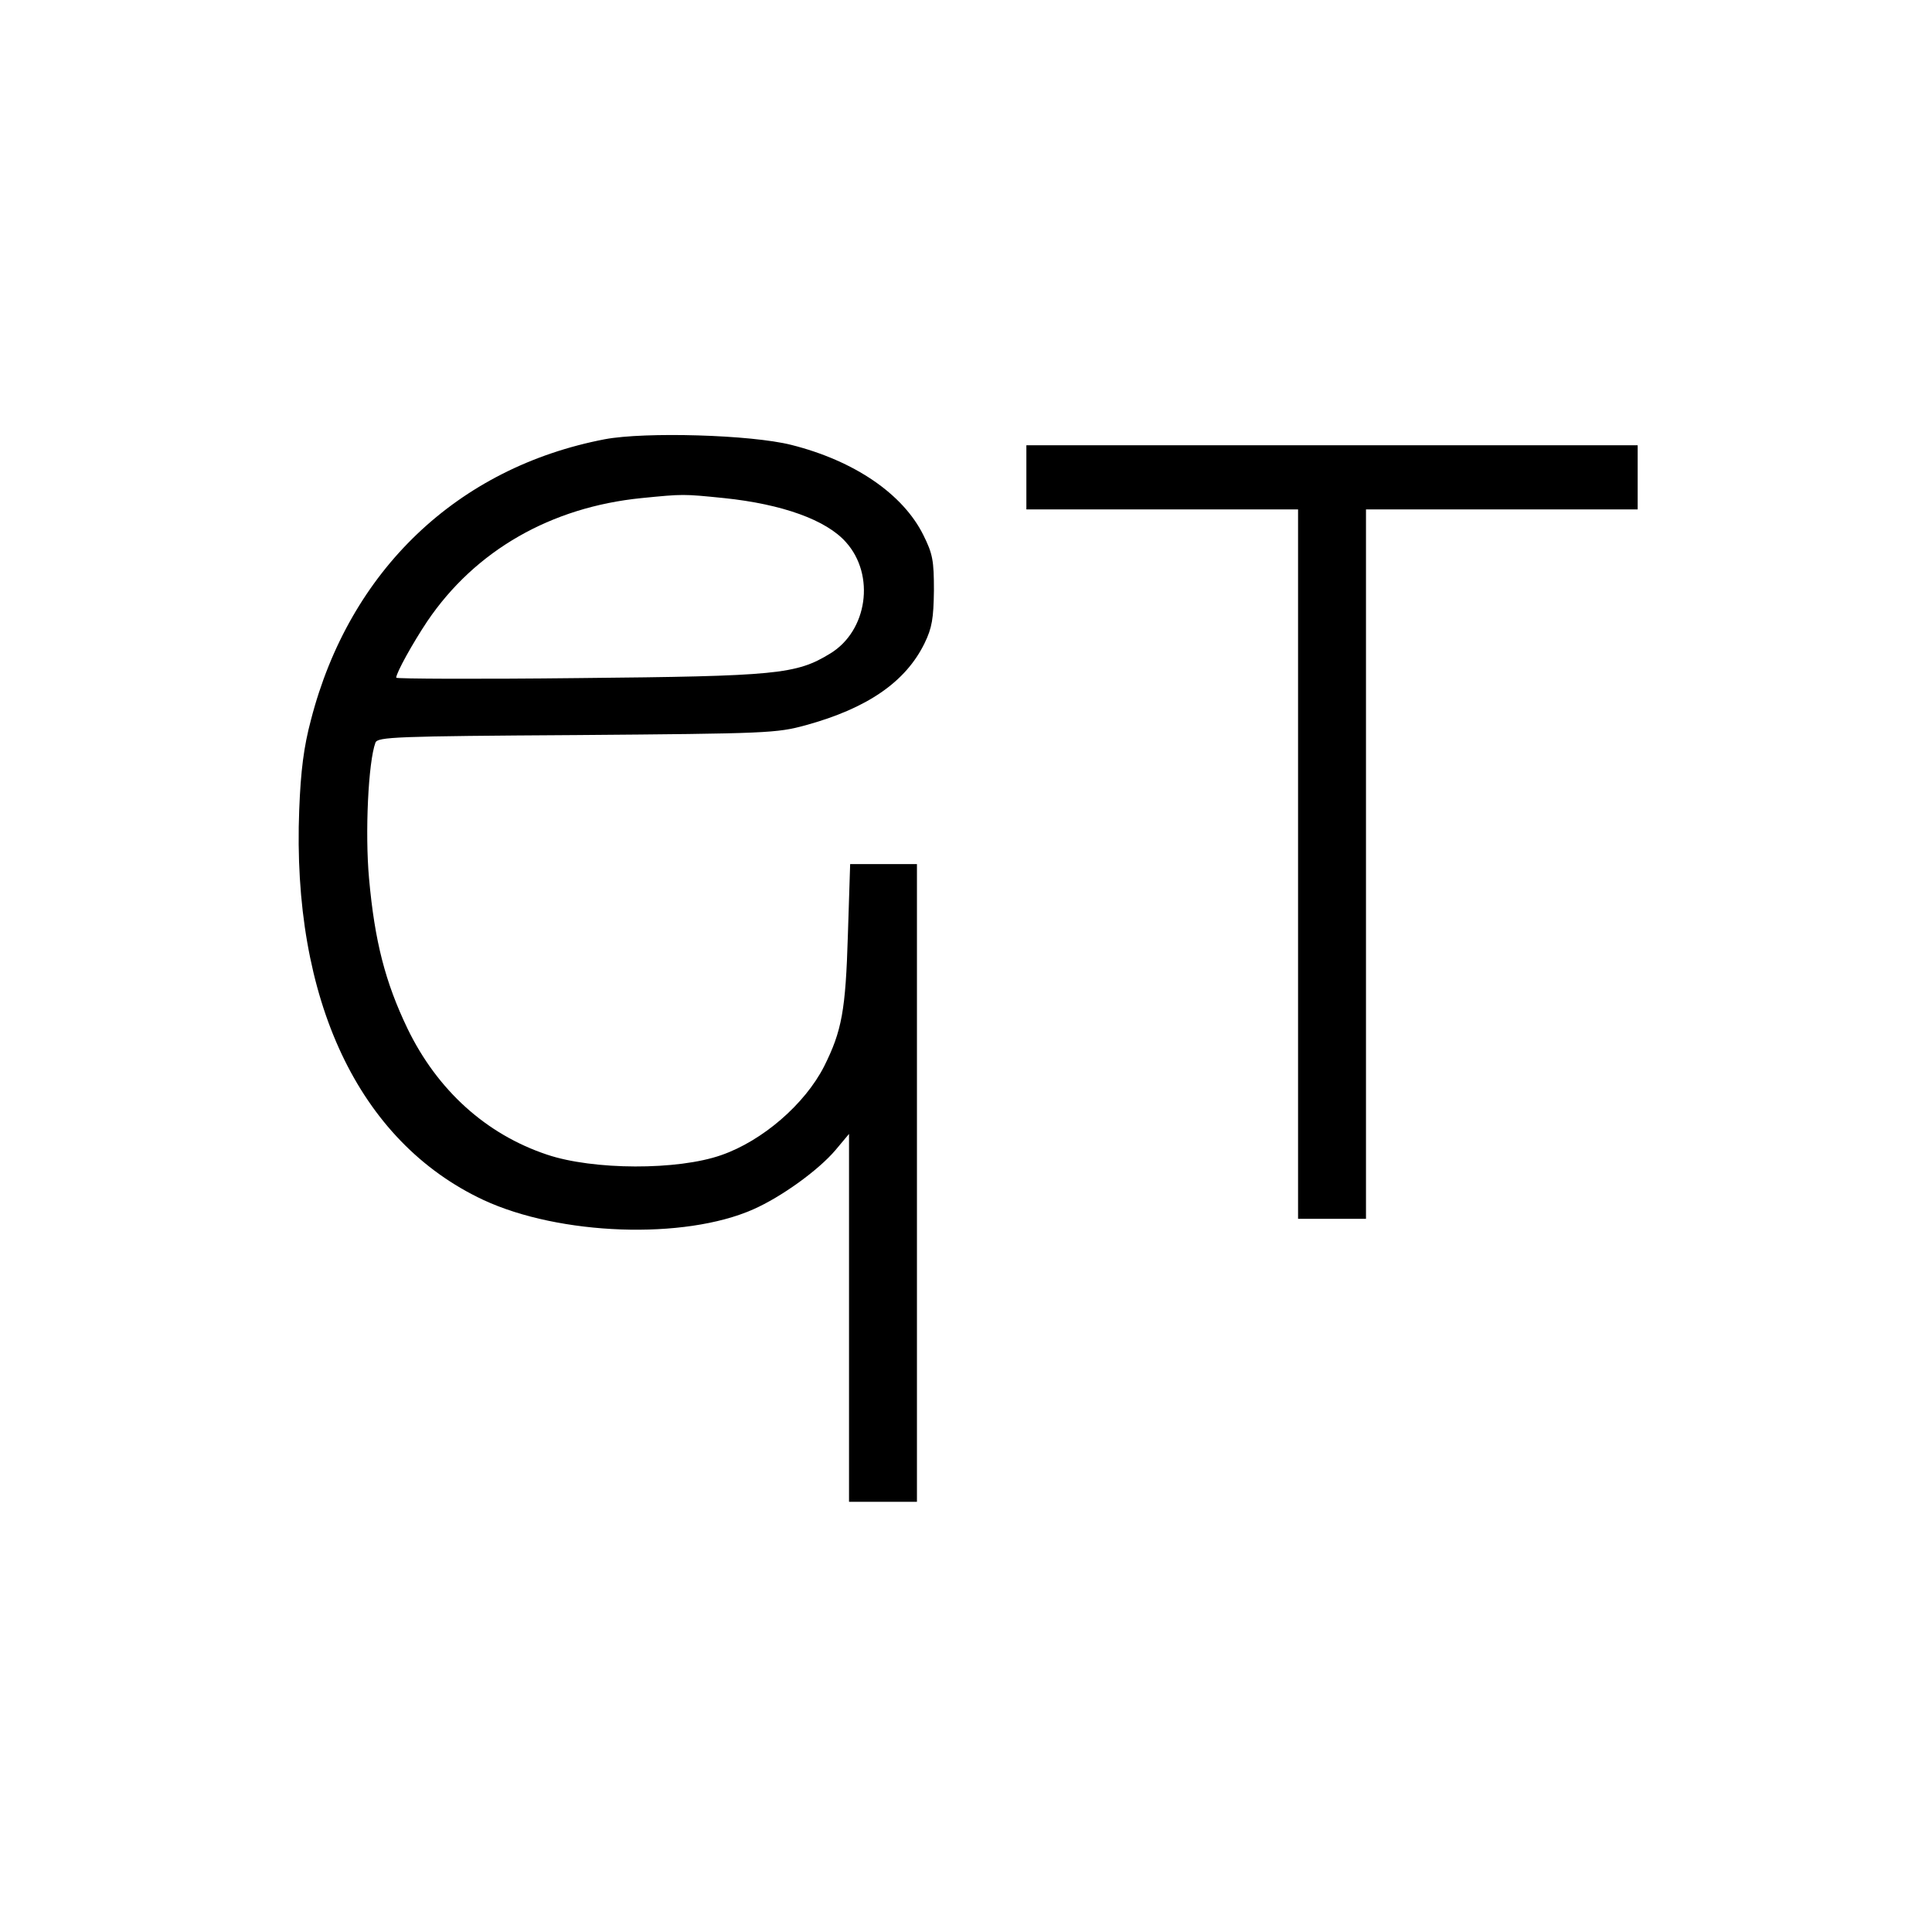 <?xml version="1.0" standalone="no"?>
<!DOCTYPE svg PUBLIC "-//W3C//DTD SVG 20010904//EN"
 "http://www.w3.org/TR/2001/REC-SVG-20010904/DTD/svg10.dtd">
<svg version="1.0" xmlns="http://www.w3.org/2000/svg"
 width="512pt" height="512pt" viewBox="0 0 512 512"
 preserveAspectRatio="xMidYMid meet">
<g transform="translate(0,512) scale(0.1,-0.1)"
fill="#000000" stroke="none">
<path d="M1603 3956 c-391 -75 -677 -348 -779 -744 -19 -71 -27 -135 -31 -237
-20 -504 157 -880 488 -1035 202 -94 532 -106 715 -25 75 33 173 104 218 157
l36 43 0 -487 0 -488 90 0 90 0 0 845 0 845 -89 0 -88 0 -6 -187 c-6 -201 -16
-255 -63 -349 -51 -100 -163 -197 -272 -235 -116 -41 -340 -40 -462 1 -162 54
-291 171 -370 334 -59 123 -87 231 -102 398 -11 121 -2 309 17 360 6 15 52 17
533 20 506 4 530 5 607 26 164 45 265 115 315 217 20 41 24 66 25 140 0 79 -3
97 -28 147 -54 109 -183 197 -350 239 -107 27 -387 35 -494 15z m316 -156
c154 -16 271 -58 323 -117 78 -87 57 -235 -42 -295 -90 -55 -140 -60 -667 -65
-266 -3 -483 -2 -483 1 0 13 44 92 82 149 127 188 328 303 568 327 111 11 110
11 219 0z"/>
<path d="M2720 3855 l0 -85 360 0 360 0 0 -940 0 -940 90 0 90 0 0 940 0 940
360 0 360 0 0 85 0 85 -810 0 -810 0 0 -85z"/>
</g>
</svg>
